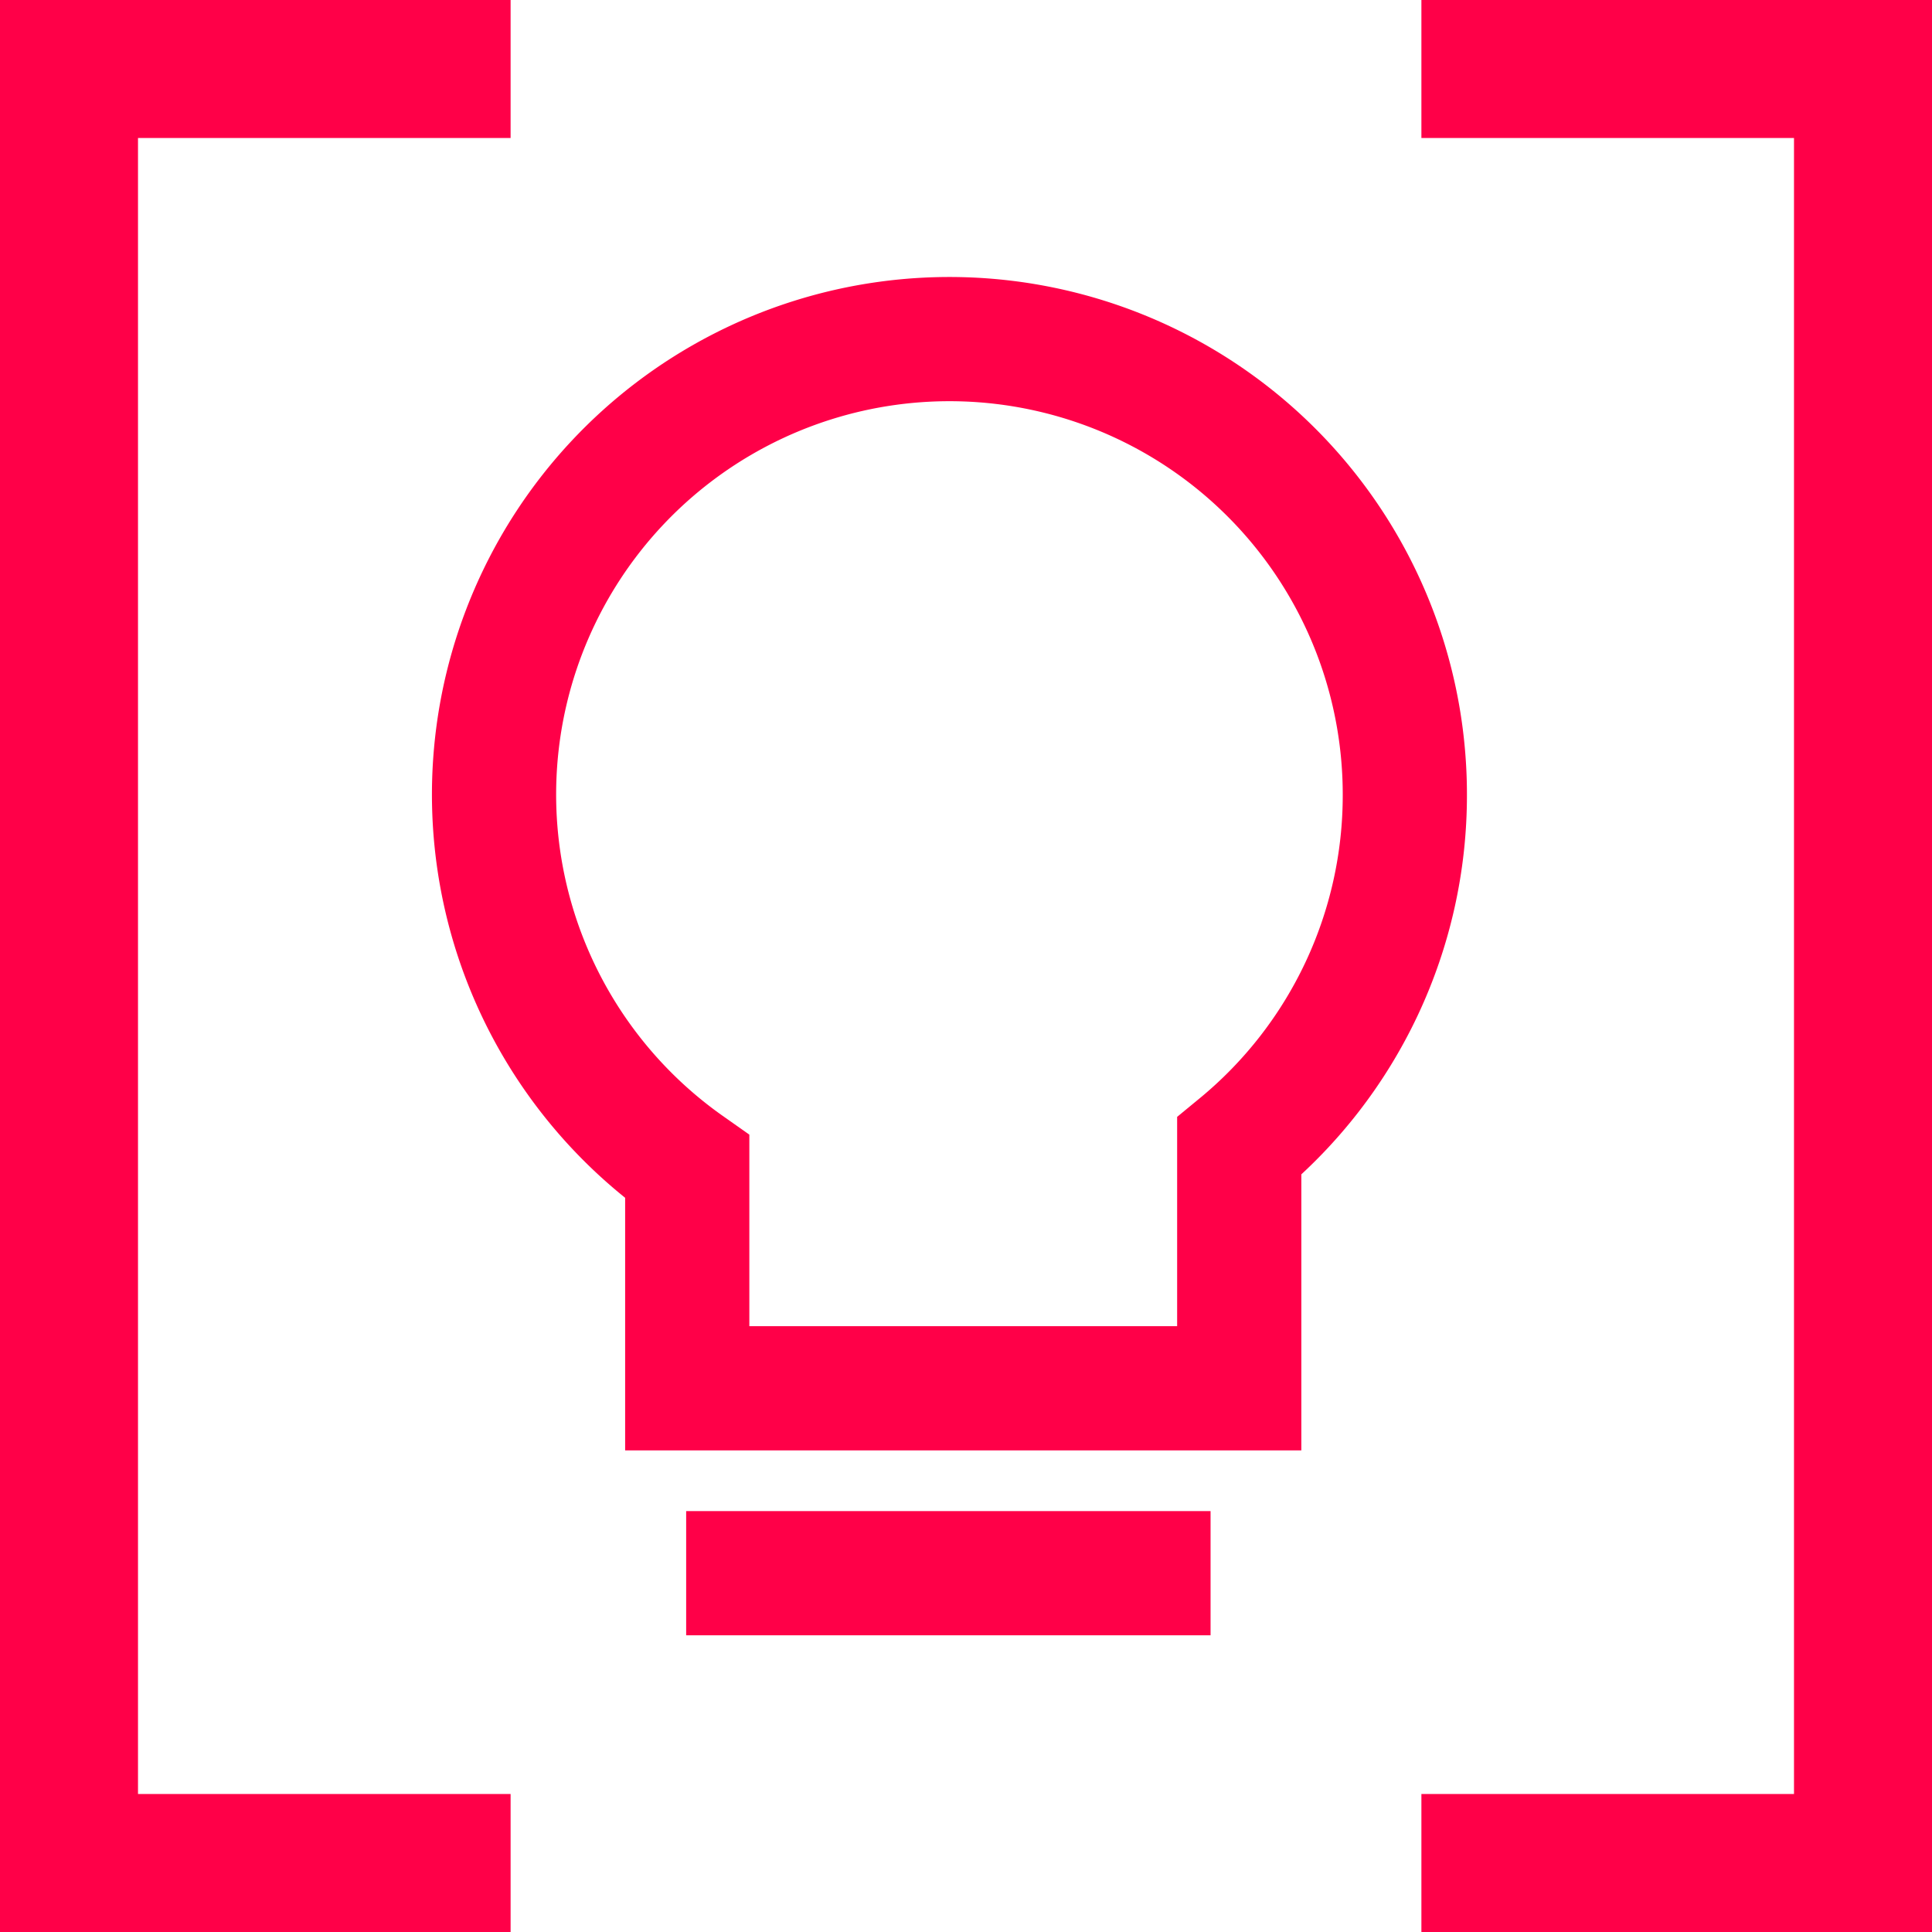 <svg xmlns="http://www.w3.org/2000/svg" width="70" height="70" viewBox="0 0 70 70">
  <g id="Group_103" data-name="Group 103" transform="translate(-525.5 -300.5)">
    <g id="Group_102" data-name="Group 102" transform="translate(528 303)">
      <path id="Path_72" data-name="Path 72" d="M544,303H528v65h16" transform="translate(-528 -303)" fill="none" stroke="#ff0048" stroke-miterlimit="10" stroke-width="5"/>
      <path id="Path_73" data-name="Path 73" d="M585,368h16V303H585" transform="translate(-536 -303)" fill="none" stroke="#ff0048" stroke-miterlimit="10" stroke-width="5"/>
    </g>
    <path id="Path_74" data-name="Path 74" d="M580.25,333.5a16.5,16.5,0,1,0-26,13.477V355h20v-8.772A16.466,16.466,0,0,0,580.25,333.5Z" transform="translate(-3.85 -4.2)" fill="none" stroke="#ff0048" stroke-miterlimit="10" stroke-width="4.5"/>
    <line id="Line_393" data-name="Line 393" x2="19" transform="translate(550.361 357.5)" fill="none" stroke="#ff0048" stroke-miterlimit="10" stroke-width="4.5"/>
  </g>
</svg>
